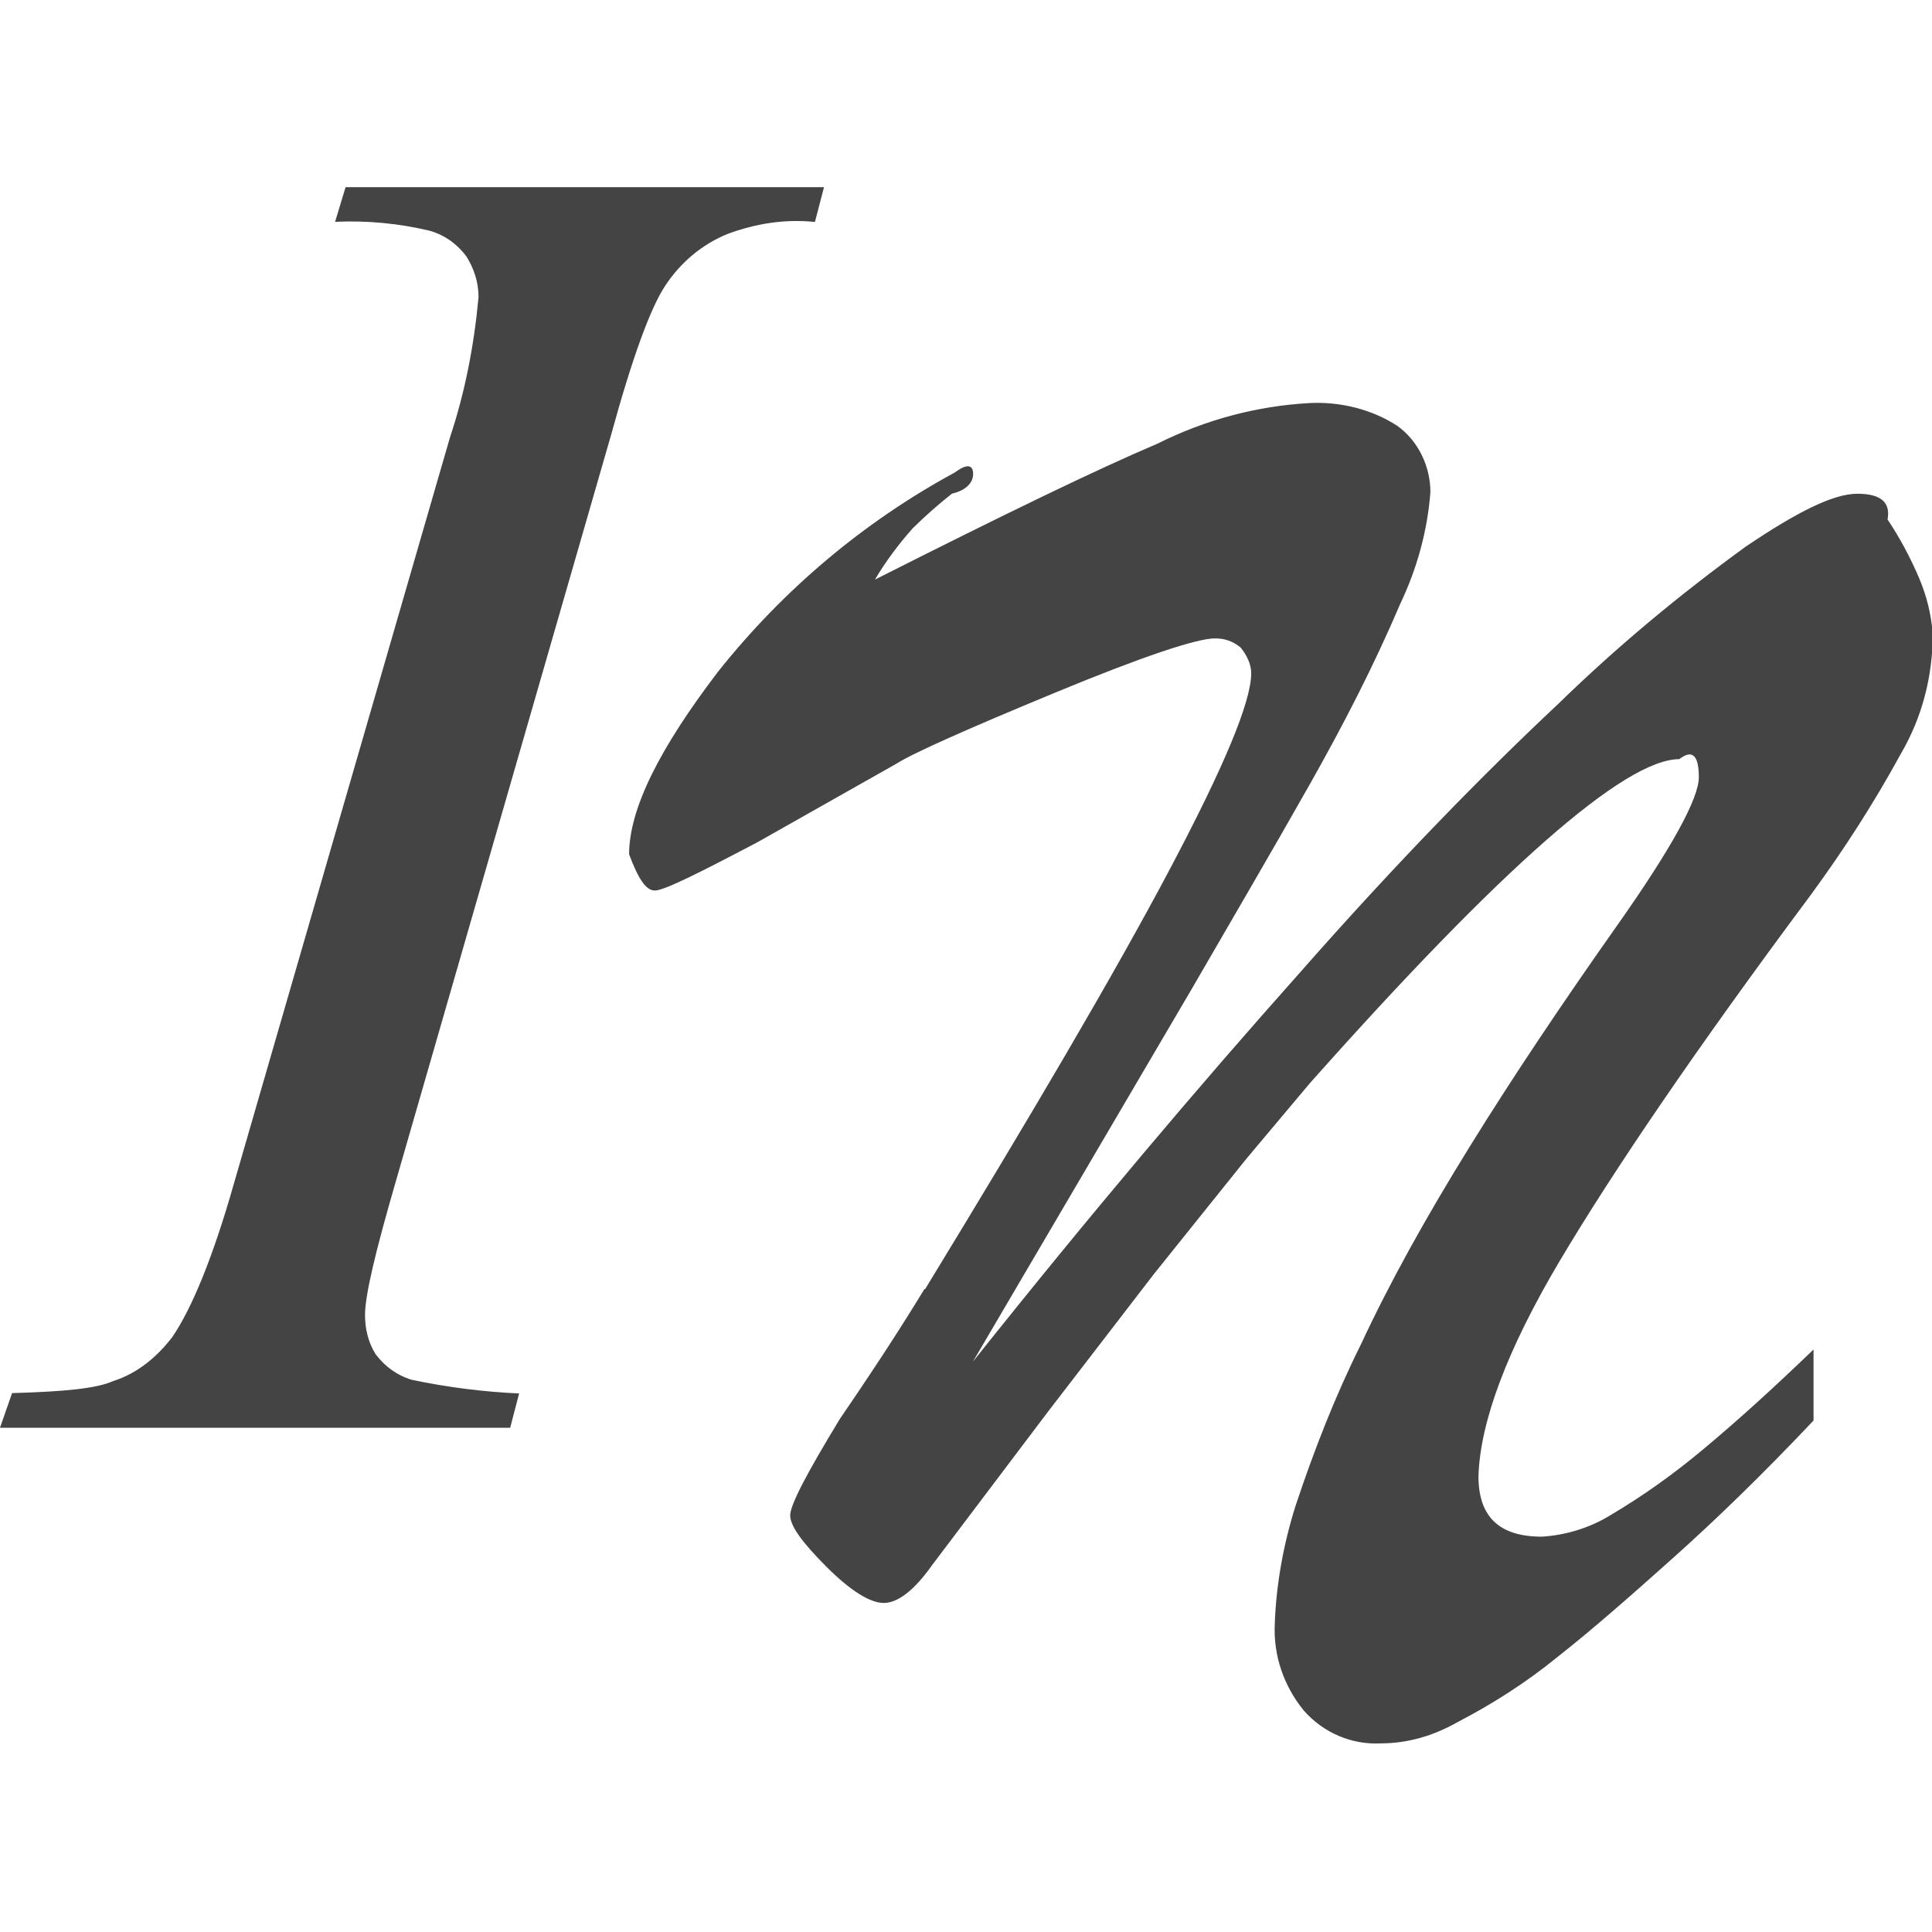 <?xml version="1.0" encoding="utf-8"?>
<!-- Generated by IcoMoon.io -->
<!DOCTYPE svg PUBLIC "-//W3C//DTD SVG 1.1//EN" "http://www.w3.org/Graphics/SVG/1.1/DTD/svg11.dtd">
<svg version="1.1" xmlns="http://www.w3.org/2000/svg" xmlns:xlink="http://www.w3.org/1999/xlink" width="16" height="16" viewBox="0 0 16 16">
<path fill="#444" d="M7.662 10.675c0.9-1.475 1.575-2.625 2.025-3.475s0.675-1.388 0.675-1.625c0-0.075-0.037-0.15-0.088-0.213-0.063-0.050-0.125-0.075-0.213-0.075-0.15 0-0.6 0.15-1.325 0.45s-1.175 0.5-1.313 0.588l-1.15 0.65c-0.5 0.263-0.775 0.4-0.85 0.4s-0.138-0.1-0.213-0.3c0-0.375 0.25-0.875 0.737-1.513 0.537-0.675 1.2-1.237 1.962-1.65 0.1-0.075 0.15-0.063 0.15 0.013s-0.063 0.137-0.175 0.163c-0.112 0.088-0.225 0.188-0.325 0.287-0.112 0.125-0.225 0.275-0.313 0.425 1.063-0.537 1.838-0.913 2.338-1.125 0.4-0.2 0.825-0.313 1.262-0.337 0.25-0.013 0.512 0.050 0.725 0.188 0.175 0.125 0.275 0.337 0.275 0.55-0.025 0.325-0.113 0.638-0.25 0.925-0.213 0.5-0.463 0.987-0.738 1.475-0.325 0.575-0.662 1.15-0.988 1.713l-1.813 3.088c0.975-1.225 1.875-2.287 2.7-3.213 0.813-0.925 1.537-1.662 2.15-2.237 0.488-0.475 1-0.9 1.55-1.3 0.425-0.287 0.725-0.438 0.925-0.438s0.275 0.075 0.25 0.213c0.1 0.15 0.188 0.313 0.262 0.487 0.063 0.15 0.1 0.3 0.112 0.463 0 0.35-0.088 0.688-0.262 0.987-0.225 0.412-0.475 0.8-0.75 1.175-0.95 1.275-1.637 2.288-2.075 3.025s-0.662 1.338-0.675 1.787c0 0.338 0.175 0.5 0.525 0.5 0.2-0.012 0.4-0.075 0.563-0.175 0.275-0.162 0.537-0.35 0.775-0.55 0.3-0.25 0.6-0.525 0.912-0.825v0.588c-0.425 0.45-0.813 0.825-1.162 1.137s-0.662 0.588-0.963 0.825c-0.262 0.213-0.537 0.387-0.825 0.537-0.2 0.113-0.412 0.175-0.637 0.175-0.238 0.012-0.475-0.088-0.637-0.275-0.162-0.2-0.25-0.45-0.238-0.713 0.012-0.338 0.075-0.675 0.175-0.988 0.15-0.45 0.325-0.9 0.537-1.325 0.238-0.512 0.537-1.050 0.9-1.637s0.775-1.2 1.225-1.838c0.45-0.638 0.675-1.050 0.675-1.225s-0.050-0.237-0.162-0.15c-0.45 0-1.475 0.9-3.063 2.688l-0.525 0.625-0.762 0.95-0.875 1.137-0.963 1.275c-0.15 0.213-0.287 0.313-0.4 0.313s-0.275-0.1-0.475-0.3c-0.2-0.2-0.3-0.338-0.3-0.425s0.138-0.35 0.412-0.8c0.3-0.438 0.525-0.787 0.7-1.075zM4.3 11.537l-0.075 0.287h-4.225l0.1-0.287c0.425-0.012 0.7-0.037 0.838-0.1 0.2-0.063 0.363-0.2 0.488-0.363 0.163-0.238 0.338-0.662 0.512-1.275l1.788-6.175c0.125-0.375 0.2-0.763 0.237-1.163 0-0.125-0.038-0.237-0.1-0.337-0.075-0.1-0.175-0.175-0.3-0.212-0.263-0.063-0.525-0.087-0.788-0.075l0.087-0.287h3.962l-0.075 0.288c-0.25-0.025-0.487 0.012-0.725 0.1-0.213 0.087-0.388 0.237-0.513 0.425s-0.275 0.6-0.45 1.238l-1.788 6.2c-0.163 0.563-0.25 0.925-0.25 1.088 0 0.113 0.025 0.225 0.087 0.325 0.075 0.1 0.175 0.175 0.3 0.213 0.3 0.063 0.6 0.1 0.888 0.113z"></path>
</svg>

